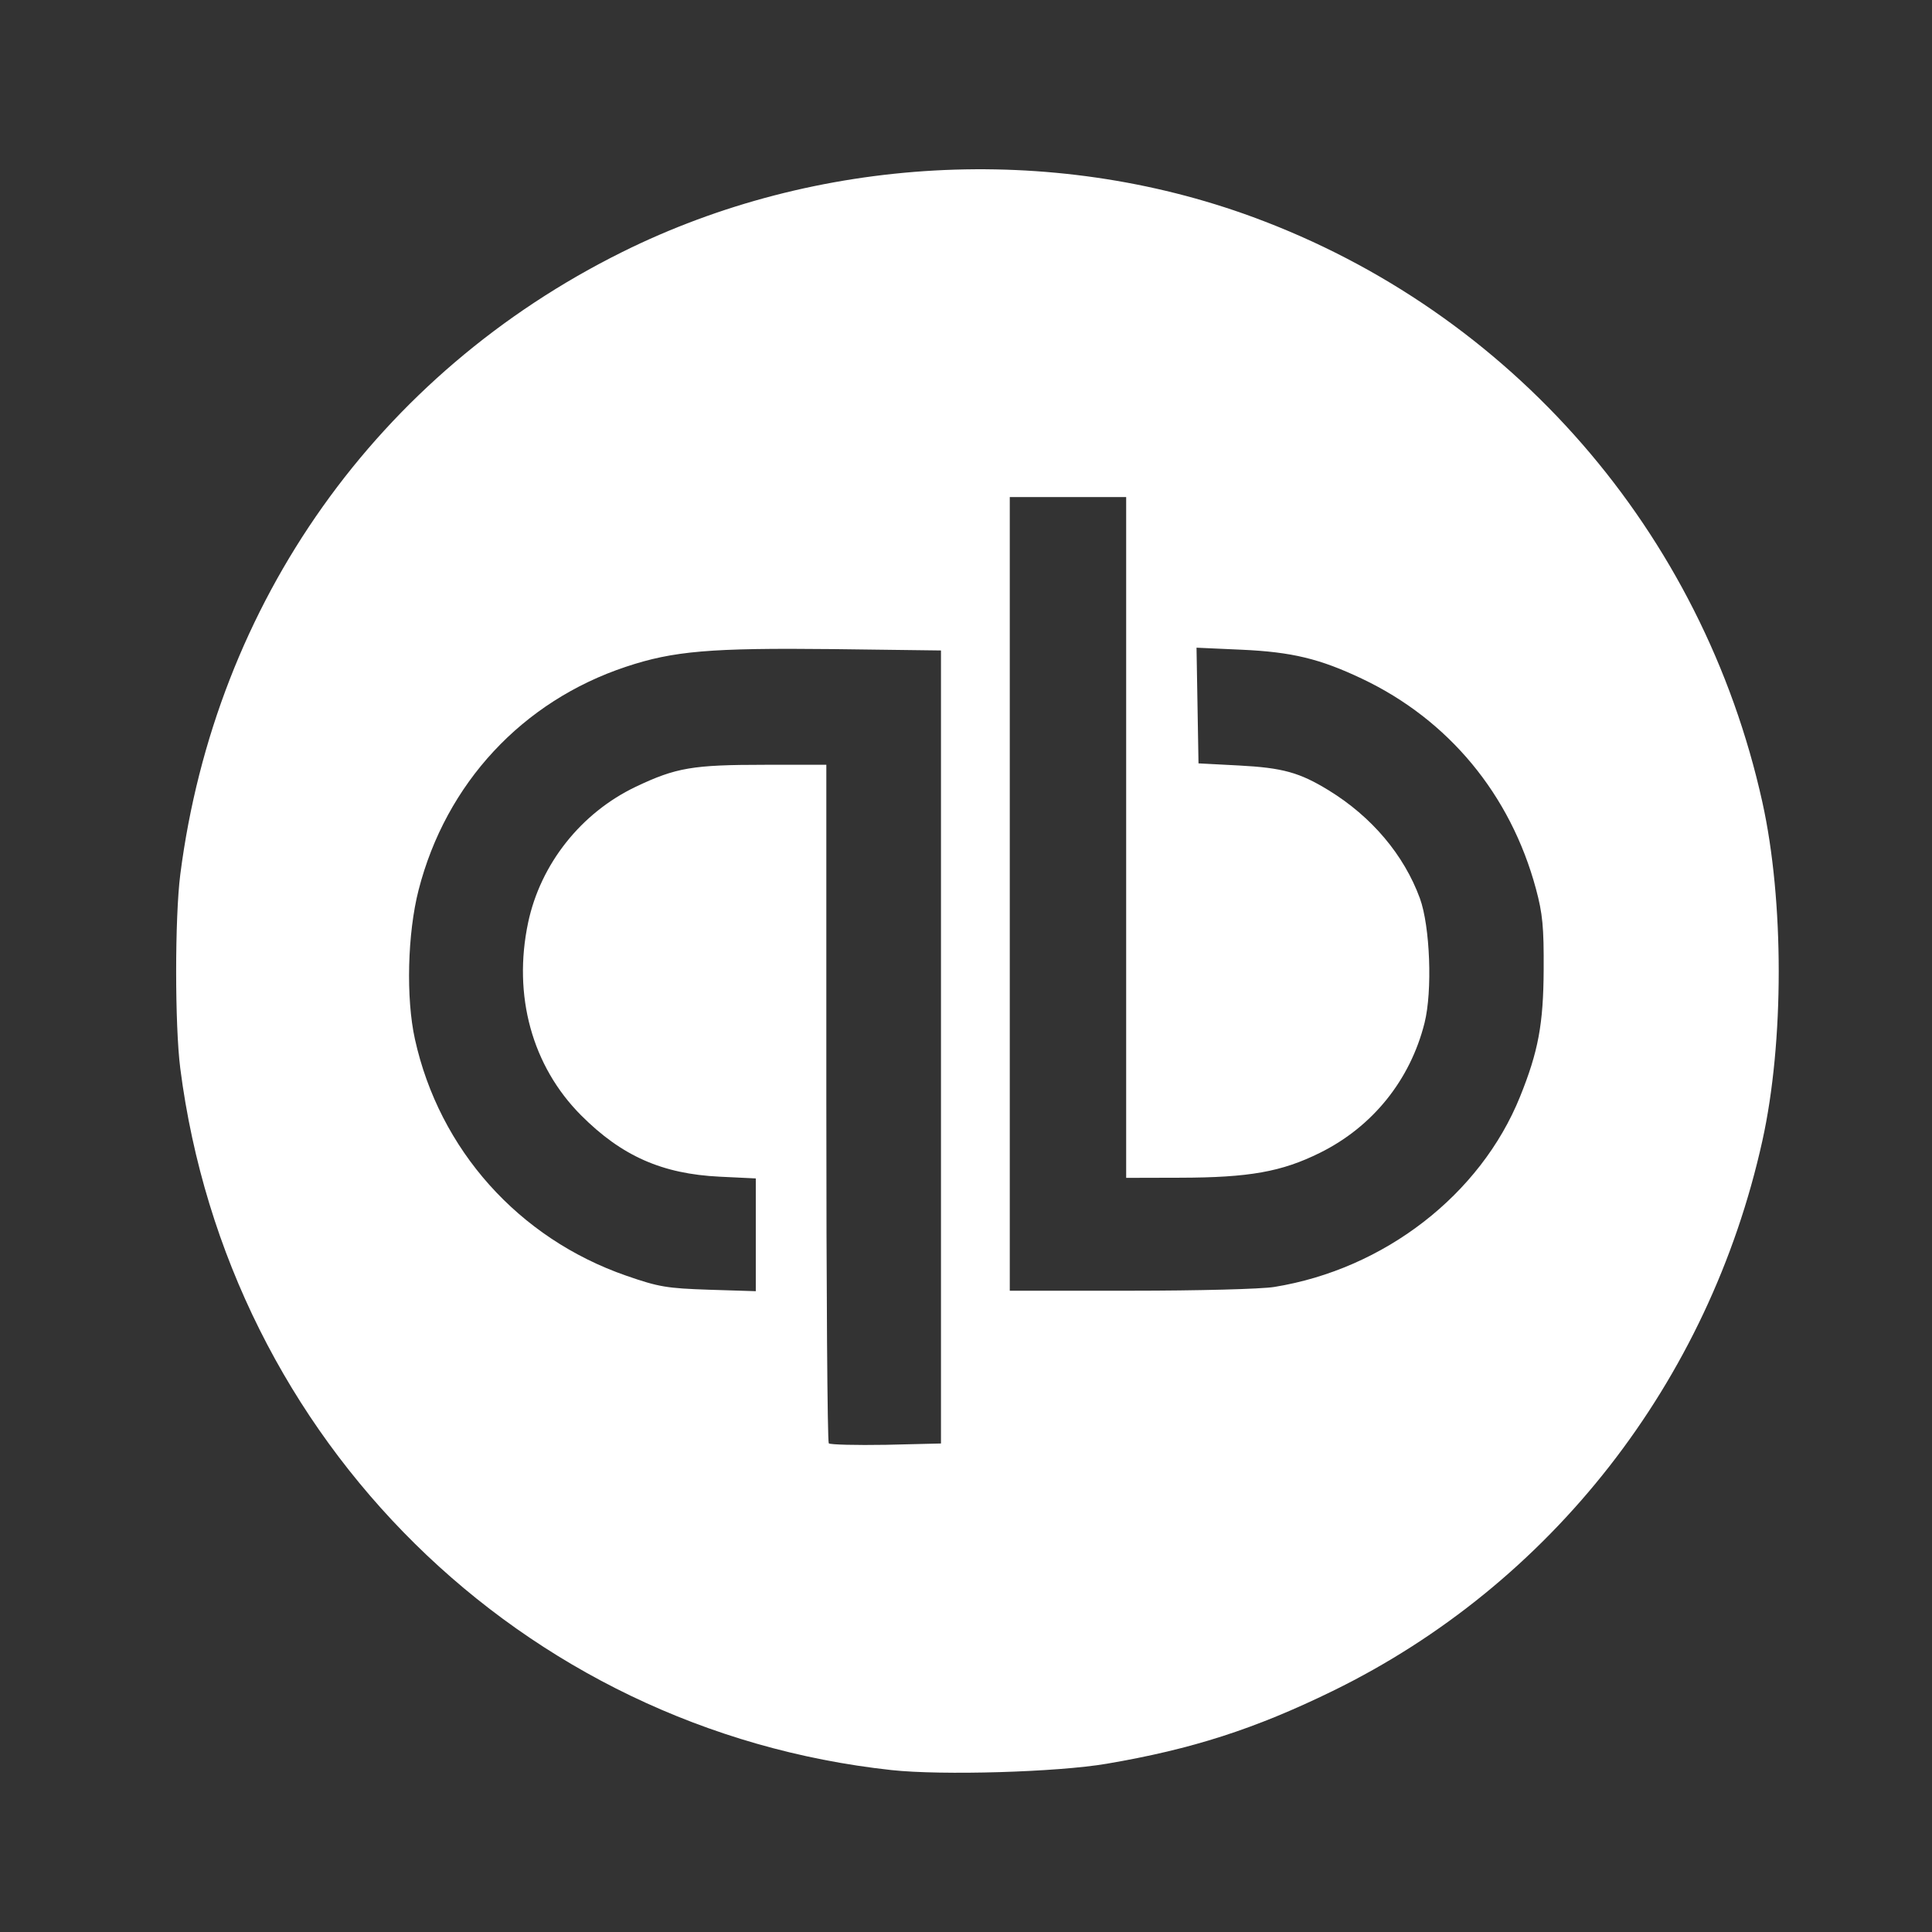 <svg width="41" height="41" viewBox="0 0 41 41" fill="none" xmlns="http://www.w3.org/2000/svg">
<rect x="0" y="0" width="41" height="41" fill="#333333" stroke="none"/>
<path d="M18.921 37.564C11.063 36.712 4.842 30.576 3.826 22.675C3.709 21.76 3.709 19.473 3.826 18.557C4.569 12.779 8.017 7.924 13.207 5.347C17.324 3.303 22.3 3.028 26.594 4.608C32.071 6.623 36.13 11.287 37.4 17.023C37.863 19.112 37.863 22.12 37.4 24.209C36.267 29.329 32.914 33.622 28.28 35.886C26.632 36.691 25.296 37.121 23.487 37.429C22.437 37.608 19.993 37.68 18.921 37.564ZM19.969 22.226V13.804L17.686 13.775C15.069 13.747 14.29 13.815 13.286 14.149C11.086 14.879 9.463 16.625 8.883 18.888C8.647 19.807 8.613 21.182 8.805 22.051C9.323 24.398 11.005 26.28 13.292 27.073C13.981 27.312 14.151 27.34 15.047 27.37L16.039 27.401V26.205V25.008L15.271 24.971C14.051 24.912 13.193 24.532 12.332 23.669C11.292 22.626 10.88 21.127 11.208 19.577C11.472 18.334 12.332 17.249 13.493 16.696C14.347 16.29 14.698 16.23 16.23 16.23H17.536V23.404C17.536 27.35 17.559 30.601 17.588 30.63C17.616 30.658 18.163 30.672 18.804 30.661L19.969 30.633V22.211L19.969 22.226ZM27.043 27.311C29.378 26.933 31.417 25.354 32.257 23.275C32.645 22.314 32.753 21.735 32.759 20.579C32.764 19.673 32.737 19.389 32.595 18.862C32.056 16.862 30.745 15.278 28.905 14.404C28.011 13.98 27.417 13.836 26.349 13.788L25.392 13.745L25.413 14.973L25.434 16.2L26.295 16.245C27.221 16.294 27.579 16.393 28.197 16.772C29.11 17.332 29.794 18.142 30.132 19.063C30.349 19.657 30.401 21.033 30.231 21.708C29.927 22.92 29.129 23.911 28.012 24.464C27.198 24.868 26.511 24.99 25.041 24.993L23.899 24.996V17.772V10.548H22.664H21.429V18.97V27.391L23.993 27.391C25.427 27.391 26.771 27.356 27.043 27.311Z" fill="white"/>
</svg>
